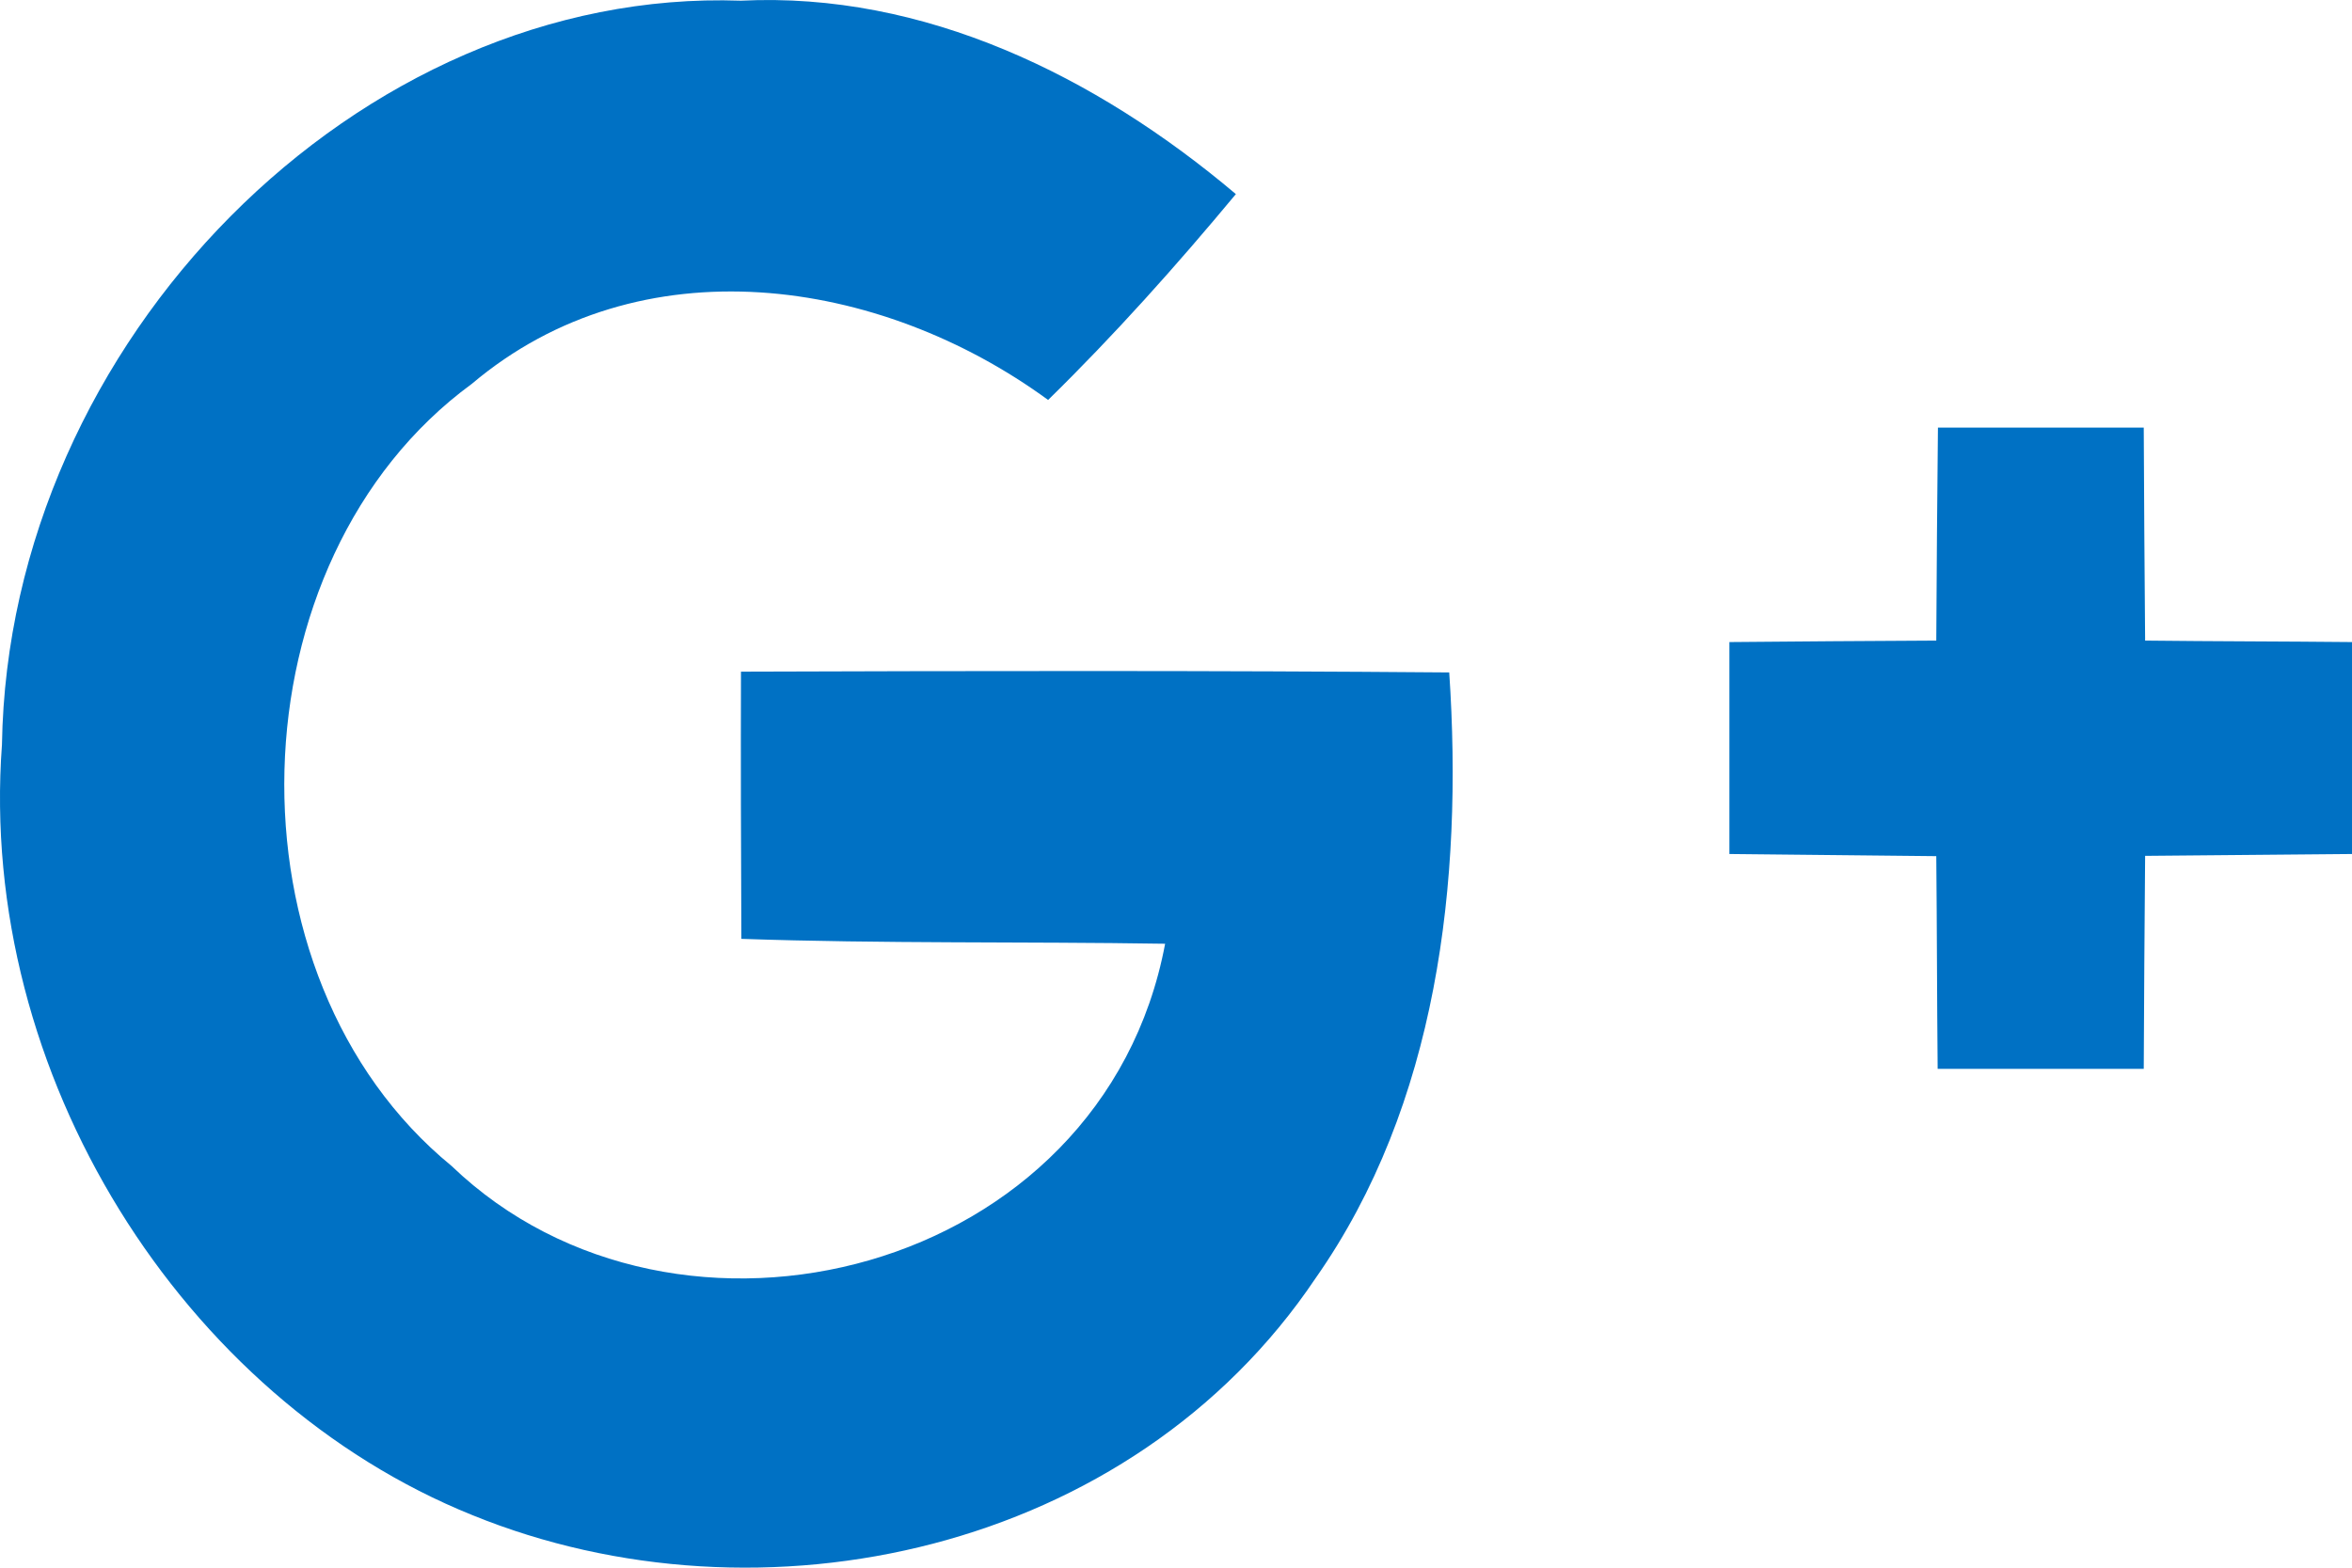 <?xml version="1.0" encoding="UTF-8"?>
<svg width="24px" height="16px" viewBox="0 0 24 16" version="1.1" xmlns="http://www.w3.org/2000/svg" xmlns:xlink="http://www.w3.org/1999/xlink">
    <title>Icon/ThirdParty/GooglePlus/24</title>
    <g id="Page-1" stroke="none" stroke-width="1" fill="none" fill-rule="evenodd">
        <g id="Icons" transform="translate(-209, -1109)" fill="#0071C4">
            <g id="Icon/ThirdParty/GooglePlus/24" transform="translate(209, 1109)">
                <path d="M12.611,1.981 C12.001,2.715 11.37,3.421 10.695,4.082 C8.976,2.825 6.532,2.466 4.814,3.918 C2.356,5.717 2.244,9.964 4.608,11.9 C6.908,14.108 11.254,13.012 11.889,9.632 C10.449,9.609 9.005,9.632 7.565,9.582 C7.561,8.673 7.558,7.764 7.561,6.855 C9.969,6.847 12.377,6.843 14.788,6.863 C14.932,9.002 14.665,11.278 13.424,13.046 C11.543,15.846 7.767,16.663 4.821,15.464 C1.865,14.272 -0.229,10.968 0.02,7.6 C0.085,3.478 3.666,-0.131 7.561,0.007 C9.428,-0.085 11.182,0.774 12.611,1.981 Z M21.875,4.364 C21.879,5.087 21.882,5.815 21.889,6.538 C22.592,6.546 23.298,6.546 24,6.553 L24,8.716 C23.298,8.724 22.595,8.727 21.889,8.735 C21.882,9.462 21.879,10.185 21.875,10.909 L19.772,10.909 C19.765,10.185 19.765,9.462 19.758,8.738 L17.647,8.716 L17.647,8.716 L17.647,6.553 C18.35,6.546 19.052,6.542 19.758,6.538 C19.761,5.811 19.768,5.087 19.775,4.364 L21.875,4.364 Z"></path>
            </g>
        </g>
    </g>
</svg>